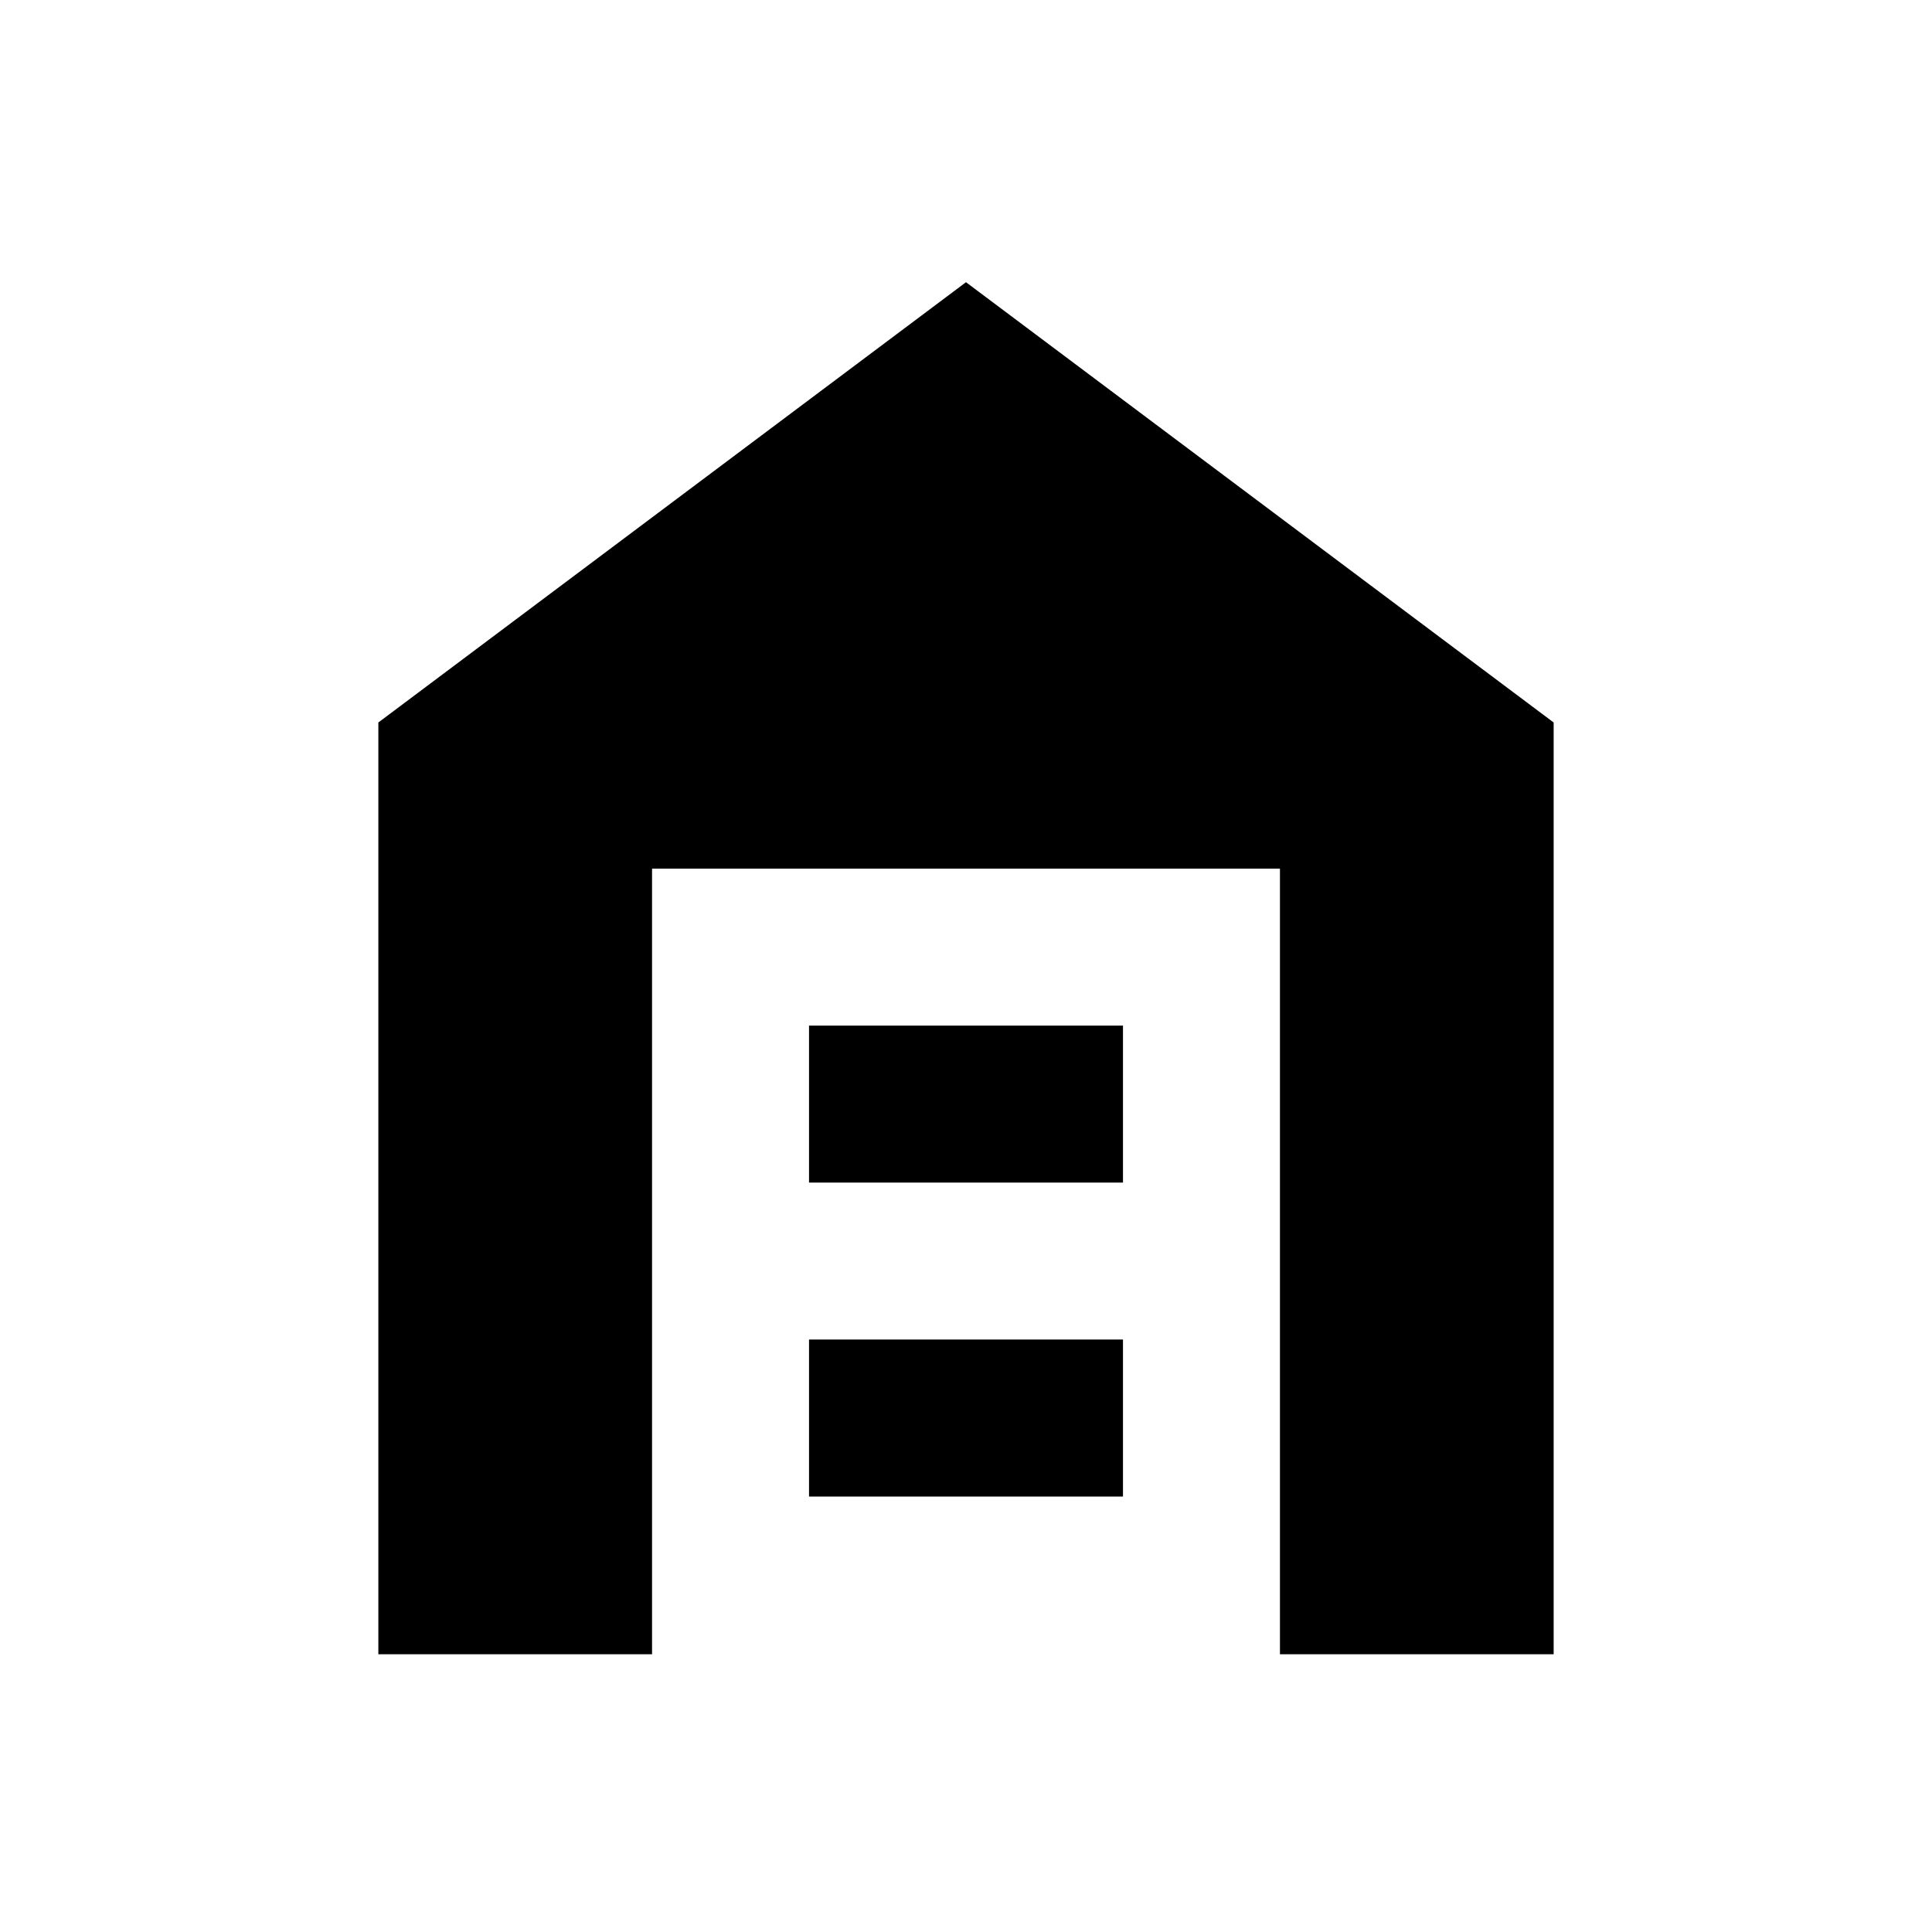 <svg xmlns="http://www.w3.org/2000/svg" height="20" viewBox="0 -960 960 960" width="20"><path d="M188-138v-463l292-218.77L772-601v463H636v-390.38H324V-138H188Zm214-78.38h156v-78.01H402v78.01Zm0-156h156v-78.01H402v78.01Z"/></svg>